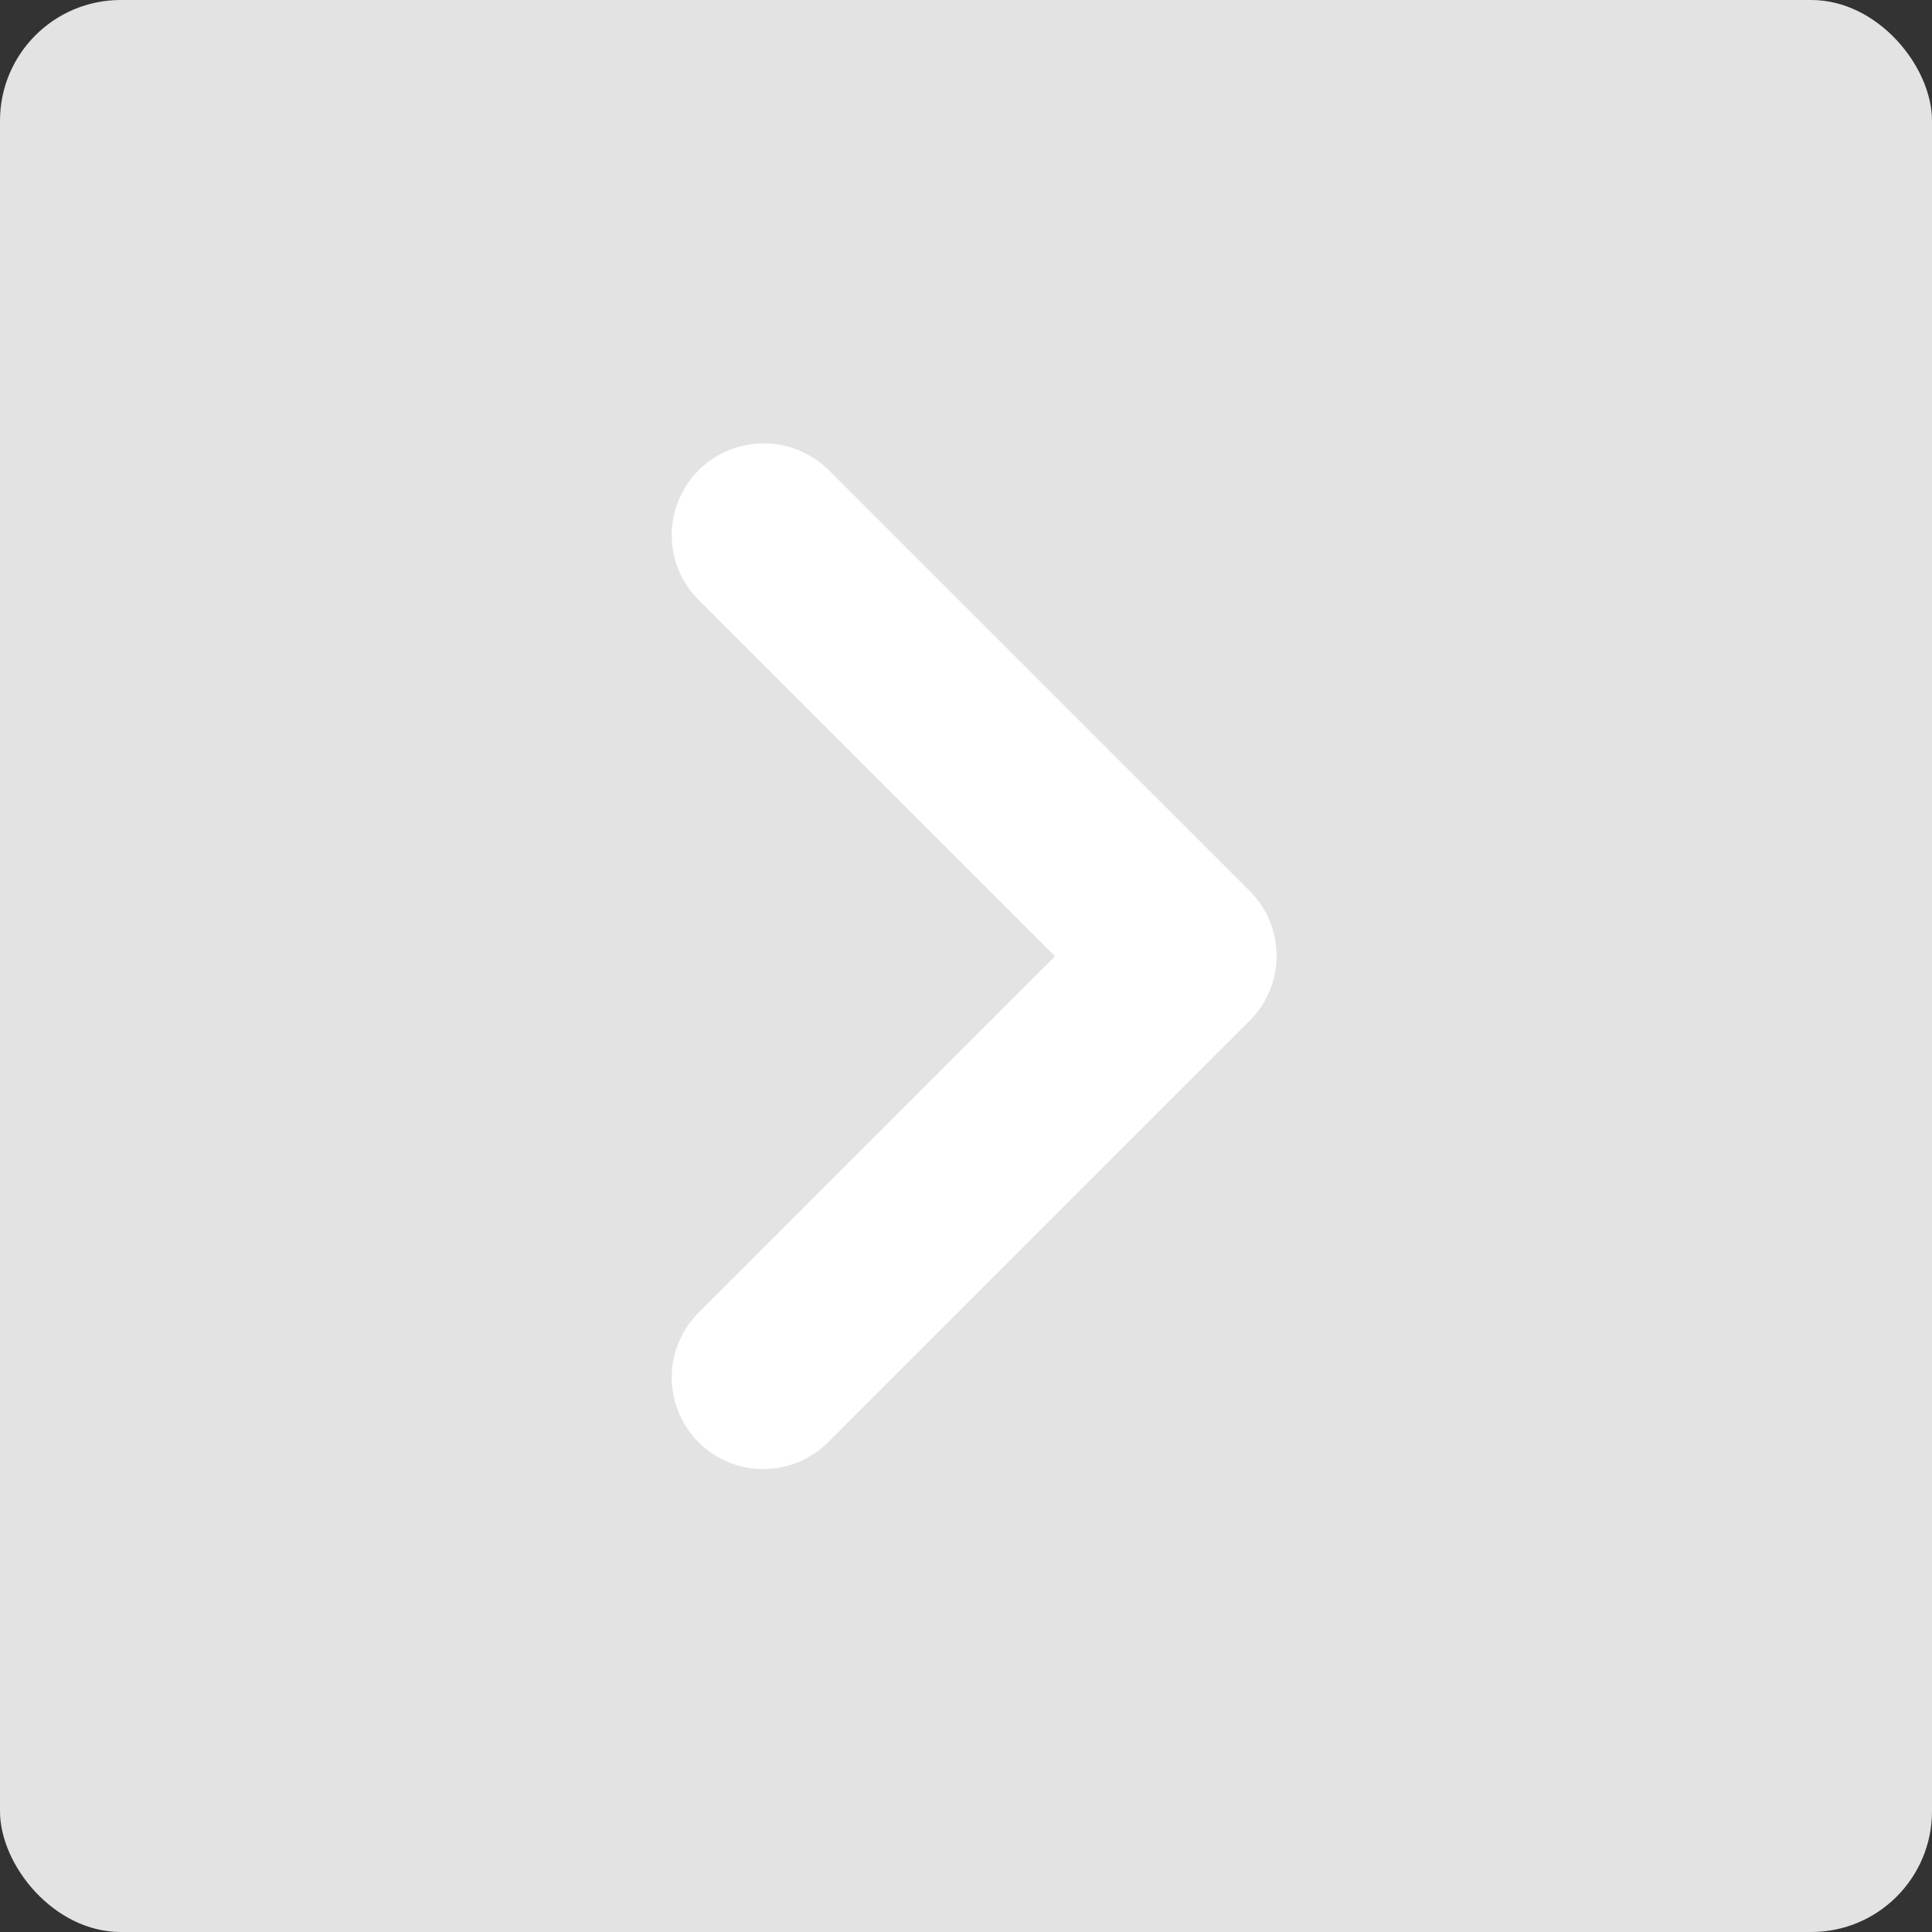<svg id="btn_page_next" xmlns="http://www.w3.org/2000/svg" width="80" height="80" viewBox="0 0 80 80">
  <rect x="0" y="0" width="80" height="80" fill="#333333" stroke="none"/>
  <rect id="사각형_298" data-name="사각형 298" width="80" height="80" rx="5" fill="#e3e3e3"/>
  <path id="패스_252" data-name="패스 252" d="M10.11,7.534a3.788,3.788,0,0,0,0,5.363L24.869,27.656,10.11,42.415a3.792,3.792,0,0,0,5.363,5.363L32.933,30.318a3.788,3.788,0,0,0,0-5.363L15.473,7.5A3.823,3.823,0,0,0,10.11,7.534Z" transform="translate(18.817 11.941)" fill="#fff"/>
</svg>
